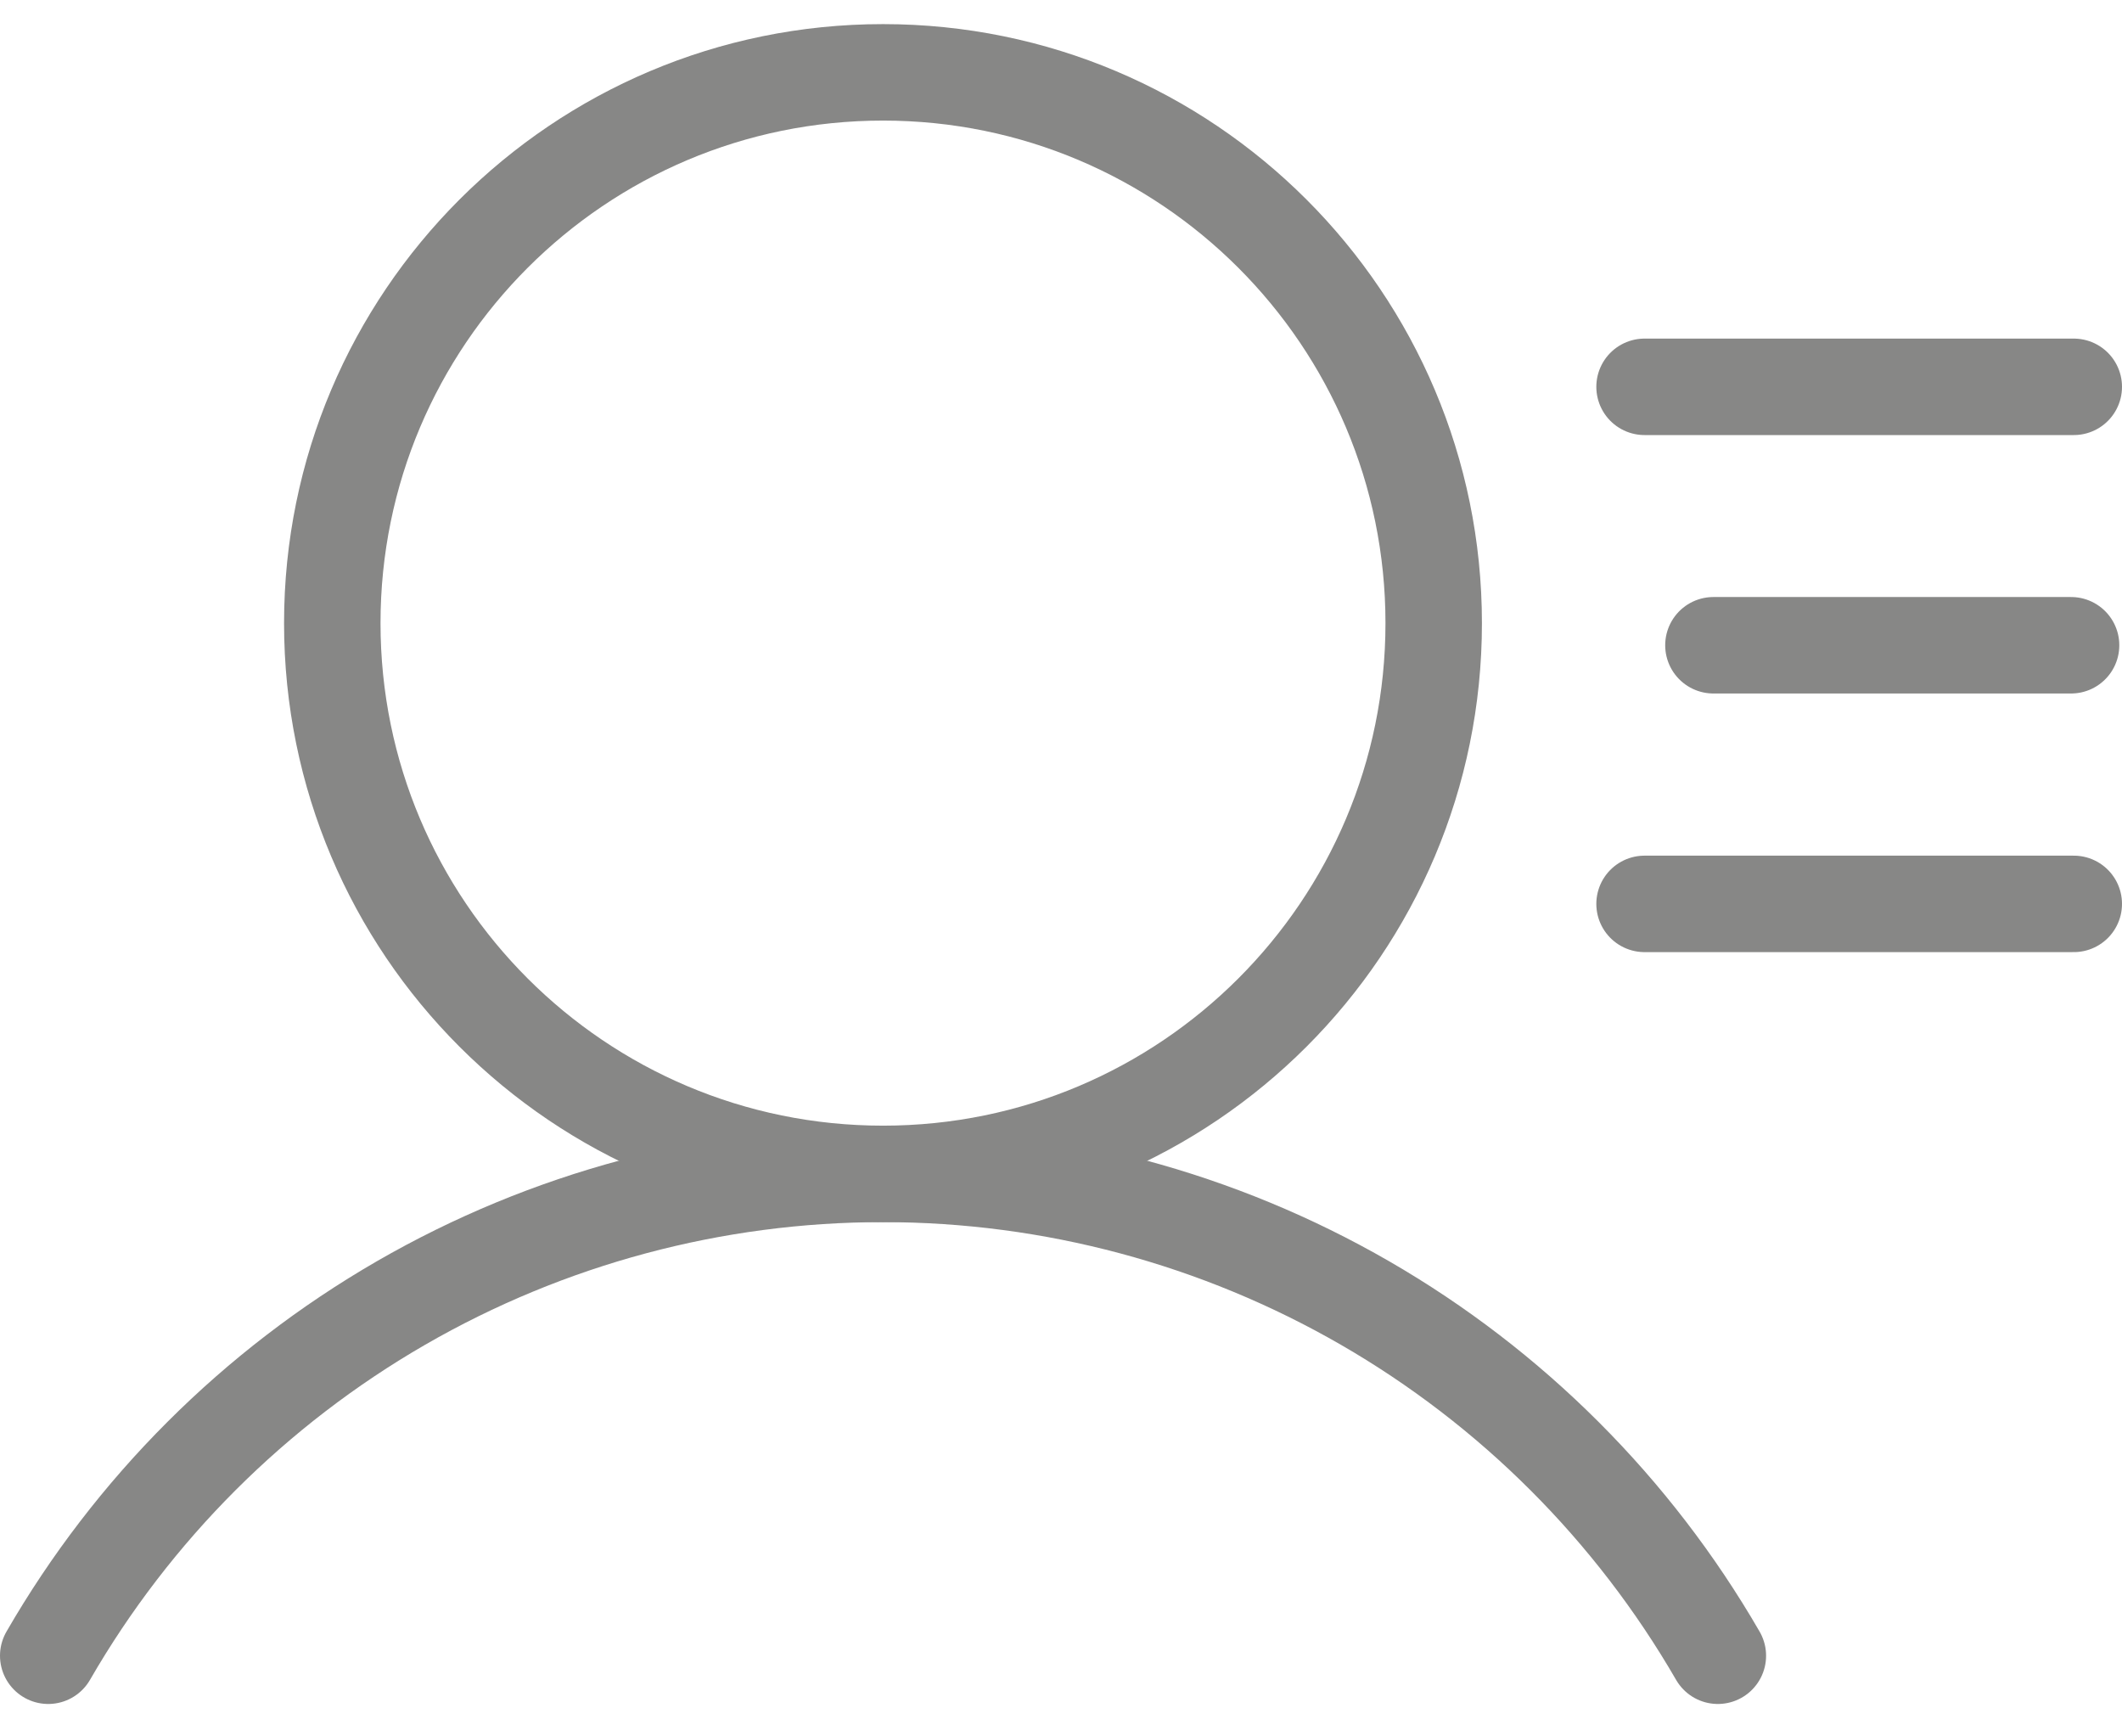 <svg width="22" height="18" viewBox="0 0 22 18" fill="none" xmlns="http://www.w3.org/2000/svg">
<path d="M17.05 4.01H21.5" stroke="#878786" stroke-linecap="round" stroke-linejoin="round"/>
<path d="M17.764 6.689L21.472 6.689" stroke="#878786" stroke-linecap="round" stroke-linejoin="round"/>
<path d="M17.05 9.37H21.5" stroke="#878786" stroke-linecap="round" stroke-linejoin="round"/>
<path d="M9.155 12.169C12.308 12.169 14.864 9.613 14.864 6.46C14.864 3.306 12.308 0.75 9.155 0.75C6.001 0.75 3.445 3.306 3.445 6.46C3.445 9.613 6.001 12.169 9.155 12.169Z" stroke="#878786" stroke-linecap="round" stroke-linejoin="round"/>
<path d="M0.5 17.164C1.377 15.645 2.639 14.384 4.158 13.507C5.678 12.63 7.401 12.169 9.155 12.169C10.909 12.169 12.632 12.631 14.151 13.507C15.671 14.384 16.932 15.646 17.81 17.164" stroke="#878786" stroke-linecap="round" stroke-linejoin="round"/>
</svg>
